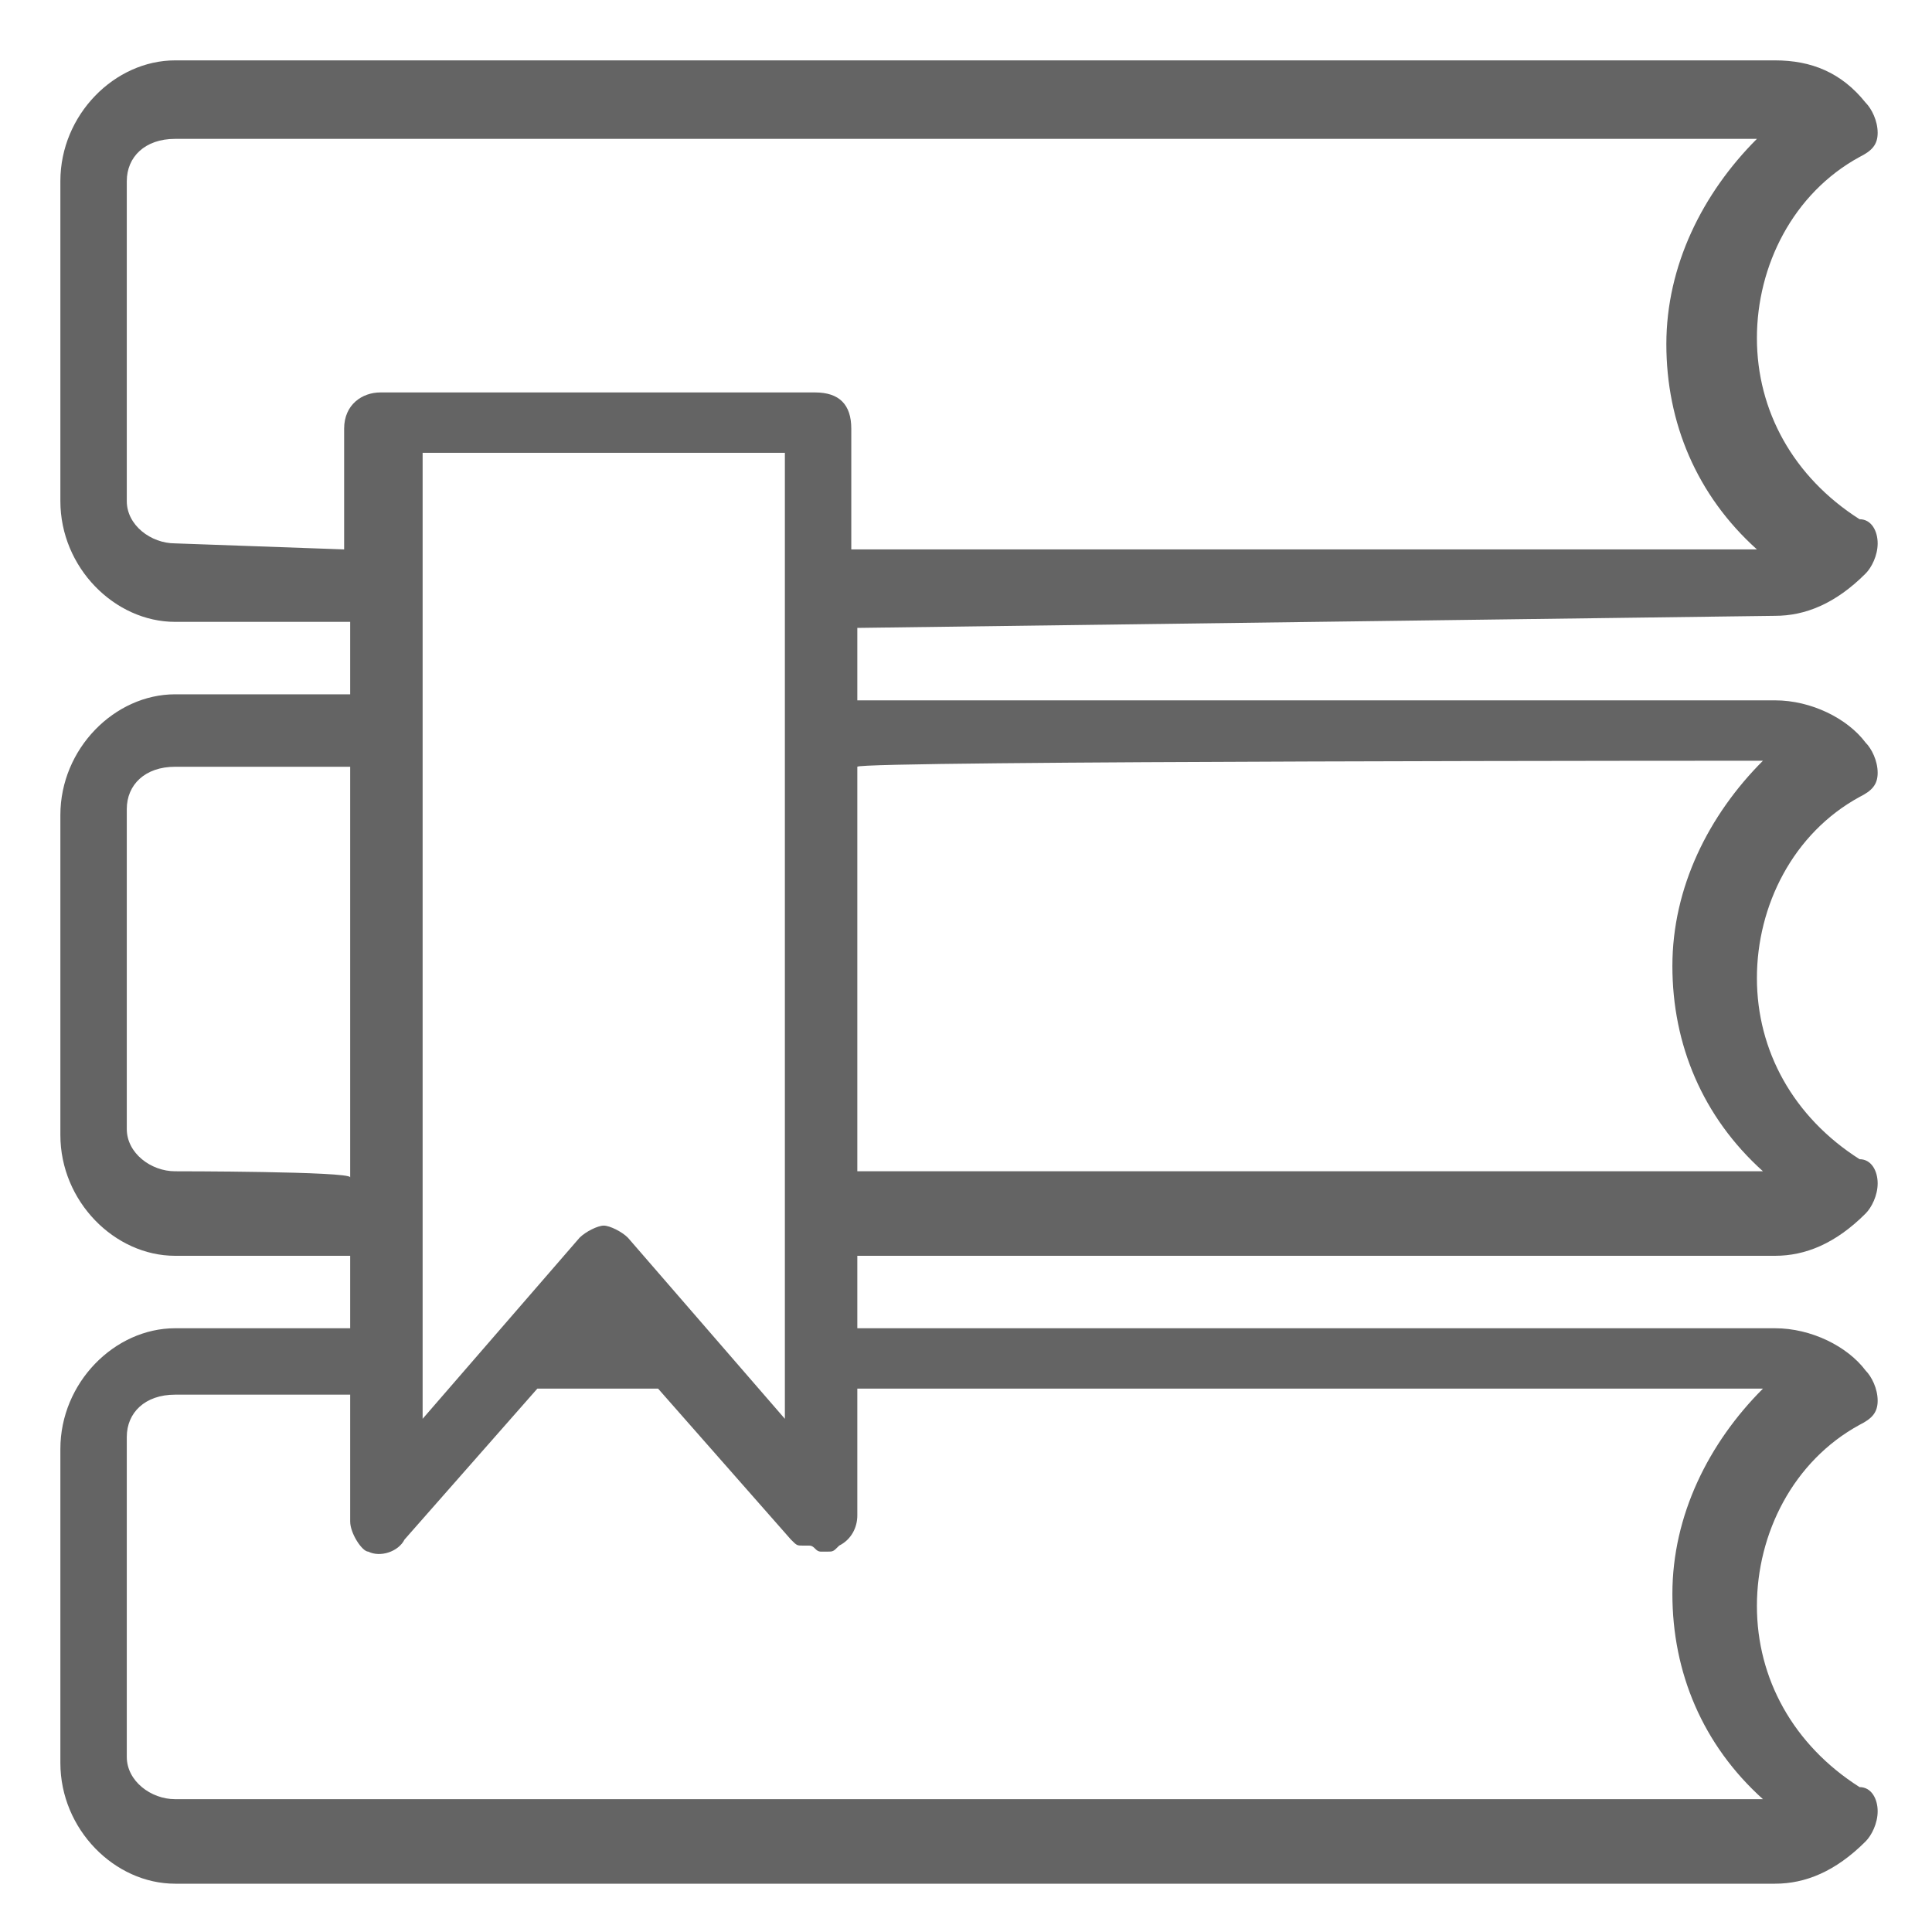 <?xml version="1.0" encoding="utf-8"?>
<!-- Generator: Adobe Illustrator 19.0.0, SVG Export Plug-In . SVG Version: 6.00 Build 0)  -->
<svg version="1.1" id="Layer_1" xmlns="http://www.w3.org/2000/svg" xmlns:xlink="http://www.w3.org/1999/xlink" x="0px" y="0px"
	 viewBox="-289 381 32 32" style="enable-background:new -289 381 32 32;" xml:space="preserve">
<style type="text/css">
	.st0{fill:#646464;}
</style>
<path class="st0" d="M-259.6,391.2c0.5,0,1-0.2,1.5-0.7c0.1-0.1,0.2-0.3,0.2-0.5c0-0.2-0.1-0.4-0.3-0.4c-1.1-0.7-1.7-1.8-1.7-3
	s0.6-2.4,1.7-3c0.2-0.1,0.3-0.2,0.3-0.4s-0.1-0.4-0.2-0.5c-0.4-0.5-0.9-0.7-1.5-0.7h-26.5c-1,0-1.9,0.9-1.9,2v5.3c0,1.1,0.9,2,1.9,2
	h2.9v1.2h-2.9c-1,0-1.9,0.9-1.9,2v5.3c0,1.1,0.9,2,1.9,2h2.9v1.2h-2.9c-1,0-1.9,0.9-1.9,2v5.2c0,1.1,0.9,2,1.9,2h26.5
	c0.5,0,1-0.2,1.5-0.7c0.1-0.1,0.2-0.3,0.2-0.5c0-0.2-0.1-0.4-0.3-0.4c-1.1-0.7-1.7-1.8-1.7-3s0.6-2.4,1.7-3c0.2-0.1,0.3-0.2,0.3-0.4
	c0-0.2-0.1-0.4-0.2-0.5c-0.3-0.4-0.9-0.7-1.5-0.7h-15.2v-1.2h15.2c0.5,0,1-0.2,1.5-0.7c0.1-0.1,0.2-0.3,0.2-0.5s-0.1-0.4-0.3-0.4
	c-1.1-0.7-1.7-1.8-1.7-3c0-1.2,0.6-2.4,1.7-3c0.2-0.1,0.3-0.2,0.3-0.4s-0.1-0.4-0.2-0.5c-0.3-0.4-0.9-0.7-1.5-0.7h-15.2v-1.2
	L-259.6,391.2L-259.6,391.2z M-286.1,390c-0.4,0-0.8-0.3-0.8-0.7v-5.3c0-0.4,0.3-0.7,0.8-0.7h26.2c-0.9,0.9-1.5,2.1-1.5,3.4
	s0.5,2.5,1.5,3.4h-15v-2c0-0.4-0.2-0.6-0.6-0.6h-7.2c-0.3,0-0.6,0.2-0.6,0.6v2L-286.1,390L-286.1,390z M-276,404.5l-1.3-1.5
	l-1.3-1.5c-0.1-0.1-0.3-0.2-0.4-0.2c-0.1,0-0.3,0.1-0.4,0.2l-1.3,1.5l-1.3,1.5v-16h6v16H-276z M-286.1,400.4c-0.4,0-0.8-0.3-0.8-0.7
	v-5.3c0-0.4,0.3-0.7,0.8-0.7h2.9v6.8C-283.2,400.4-286.1,400.4-286.1,400.4z M-259.8,404c-0.9,0.9-1.5,2.1-1.5,3.4
	c0,1.3,0.5,2.5,1.5,3.4h-26.3c-0.4,0-0.8-0.3-0.8-0.7v-5.3c0-0.4,0.3-0.7,0.8-0.7h2.9v2.1c0,0.2,0.2,0.5,0.3,0.5
	c0.2,0.1,0.5,0,0.6-0.2l2.2-2.5h2l2.2,2.5c0.1,0.1,0.1,0.1,0.2,0.1h0.1c0.1,0,0.1,0.1,0.2,0.1h0.1c0.1,0,0.1,0,0.2-0.1
	c0.2-0.1,0.3-0.3,0.3-0.5v-2.1h15.1V404z M-259.8,393.6c-0.9,0.9-1.5,2.1-1.5,3.4c0,1.3,0.5,2.5,1.5,3.4h-15v-6.7
	C-274.8,393.6-259.8,393.6-259.8,393.6z"/>
</svg>
